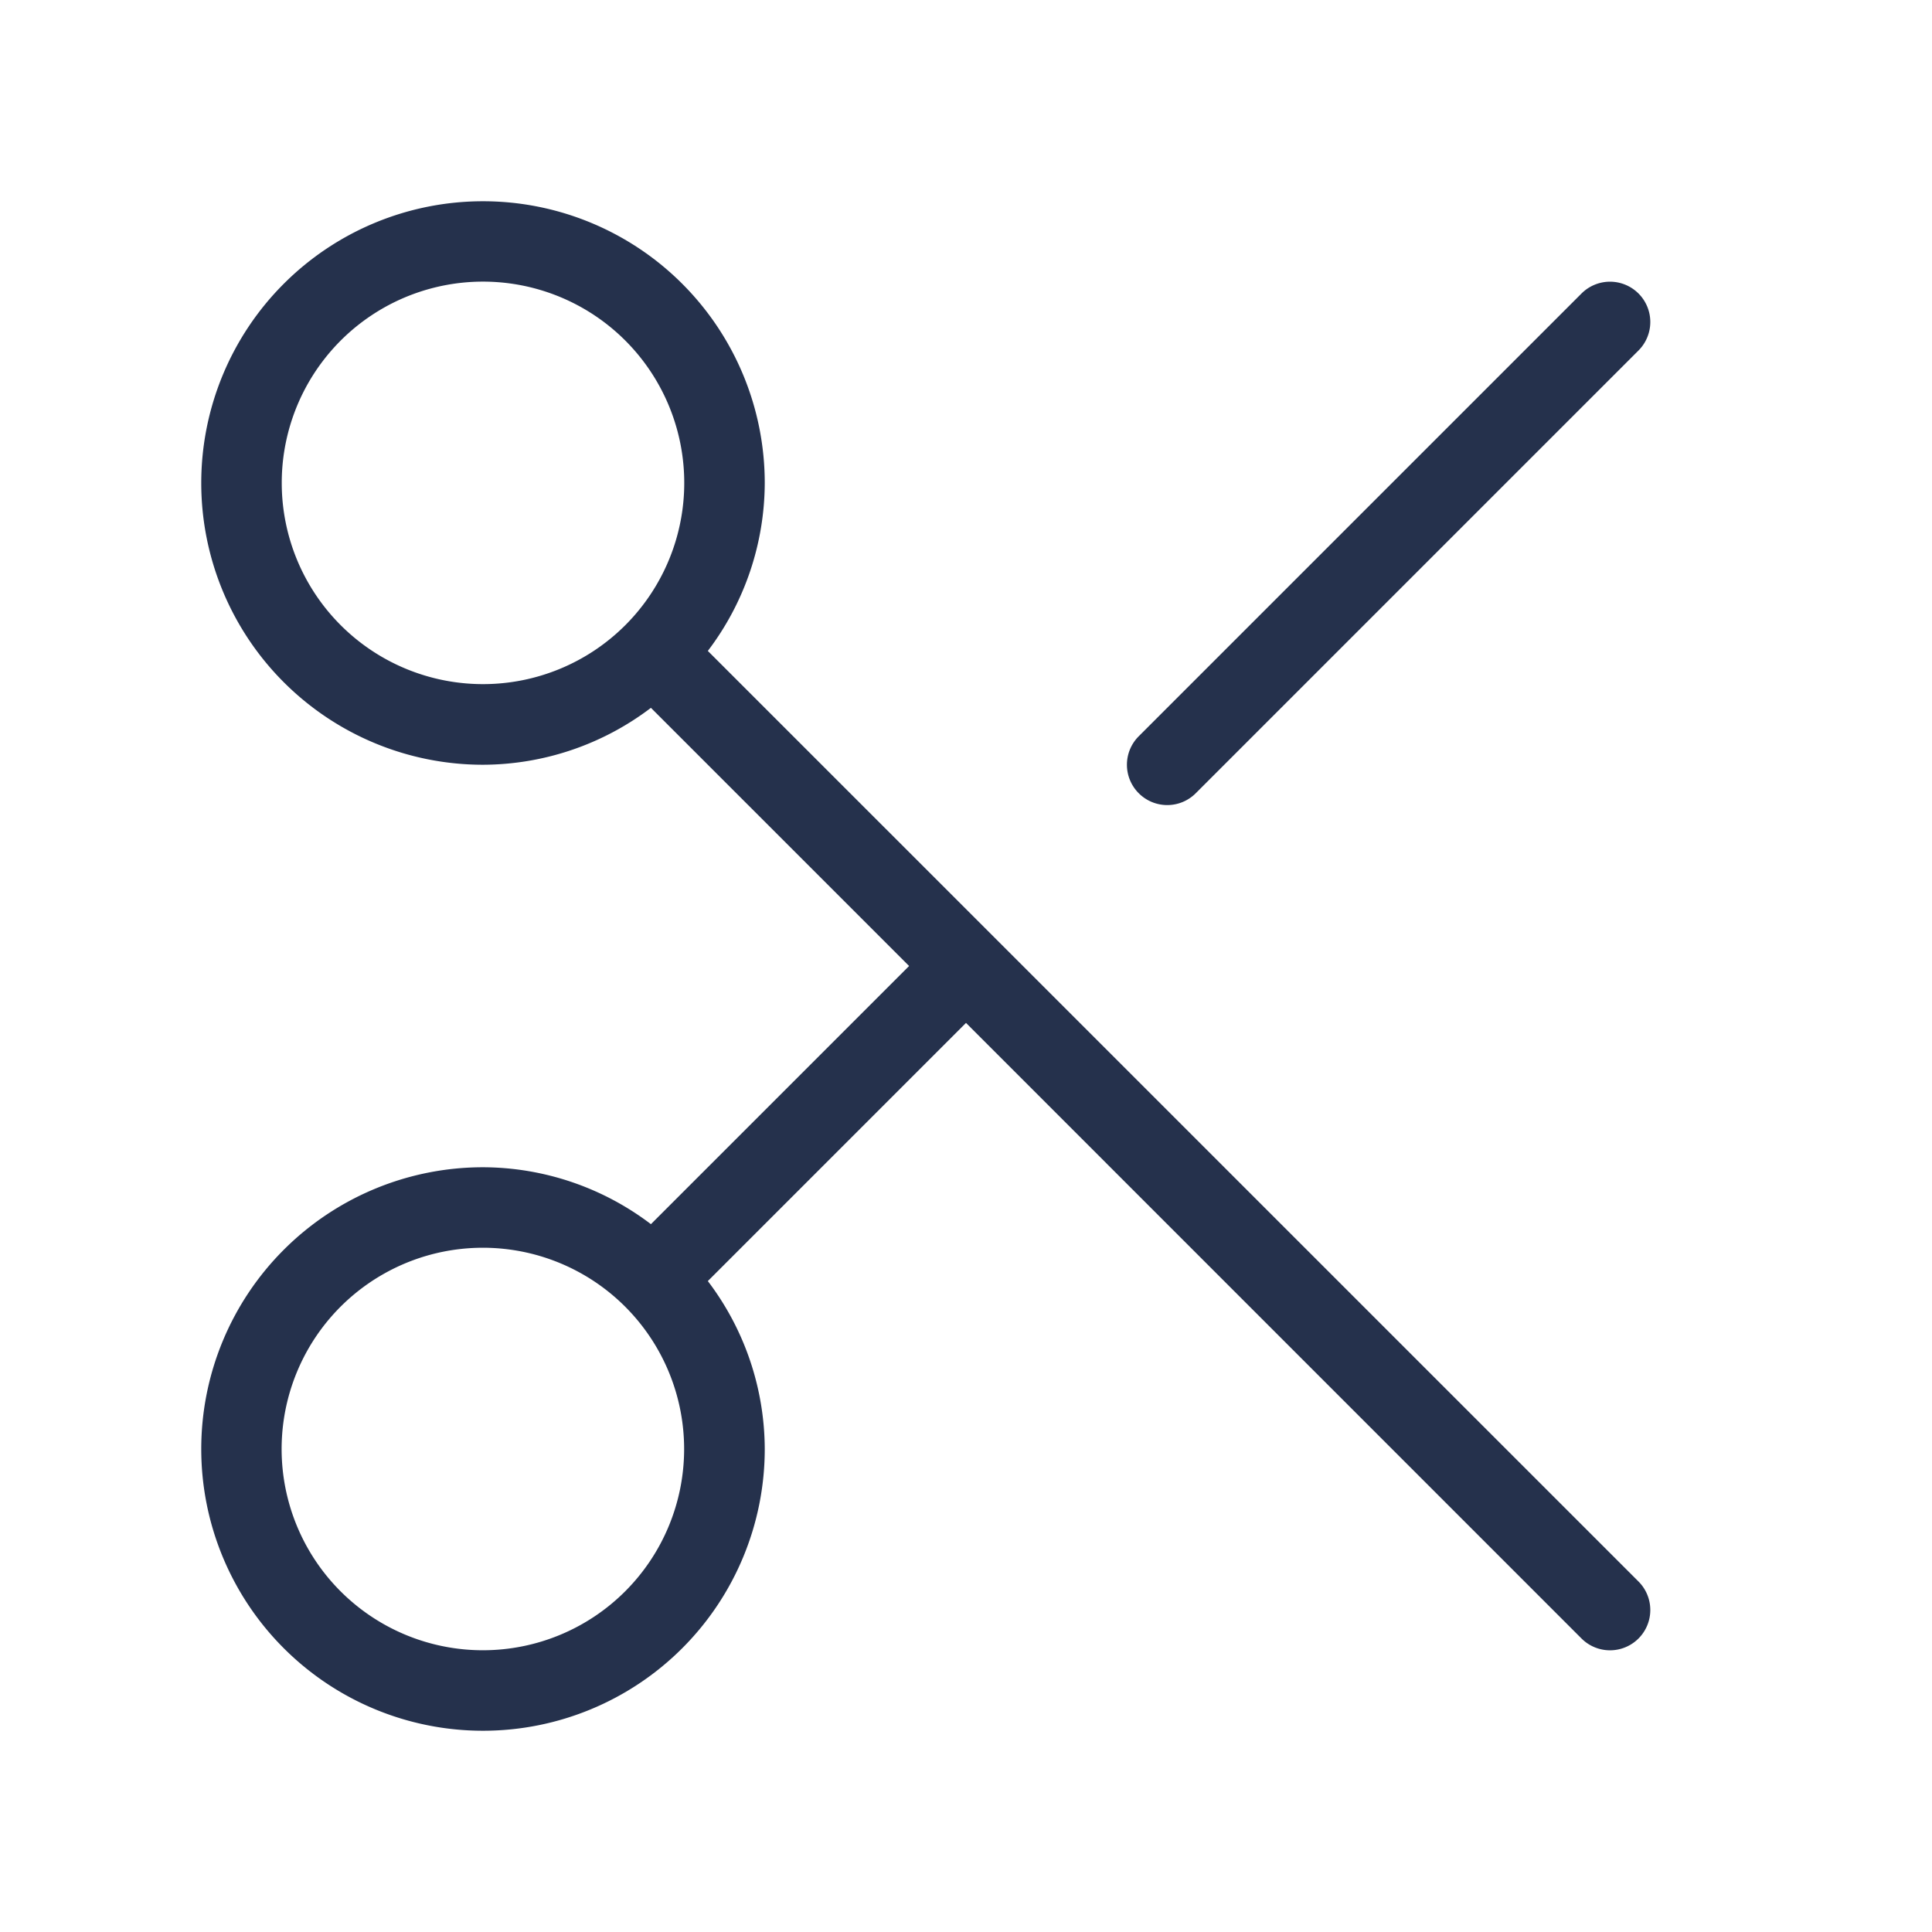 <svg id="Layer" xmlns="http://www.w3.org/2000/svg" viewBox="0 0 24 24"><defs><style>.cls-1{fill:#25314c;}</style></defs><path id="scissors" class="cls-1" d="M8.793,8.086A3.463,3.463,0,0,0,9.5,6,3.5,3.5,0,1,0,6,9.5a3.463,3.463,0,0,0,2.086-.707L11.293,12,8.086,15.207A3.463,3.463,0,0,0,6,14.5,3.5,3.5,0,1,0,9.5,18a3.463,3.463,0,0,0-.707-2.086L12,12.707l7.646,7.647a.5.5,0,0,0,.708-.708ZM6,20.5a2.5,2.5,0,1,1,1.766-4.268h0A2.5,2.5,0,0,1,6,20.5ZM3.5,6A2.5,2.5,0,1,1,7.768,7.766h0A2.5,2.5,0,0,1,3.5,6ZM14.146,9.854a.5.5,0,0,1,0-.708l5.5-5.5a.5.5,0,0,1,.708.708l-5.5,5.5a.5.5,0,0,1-.708,0Z"/></svg>